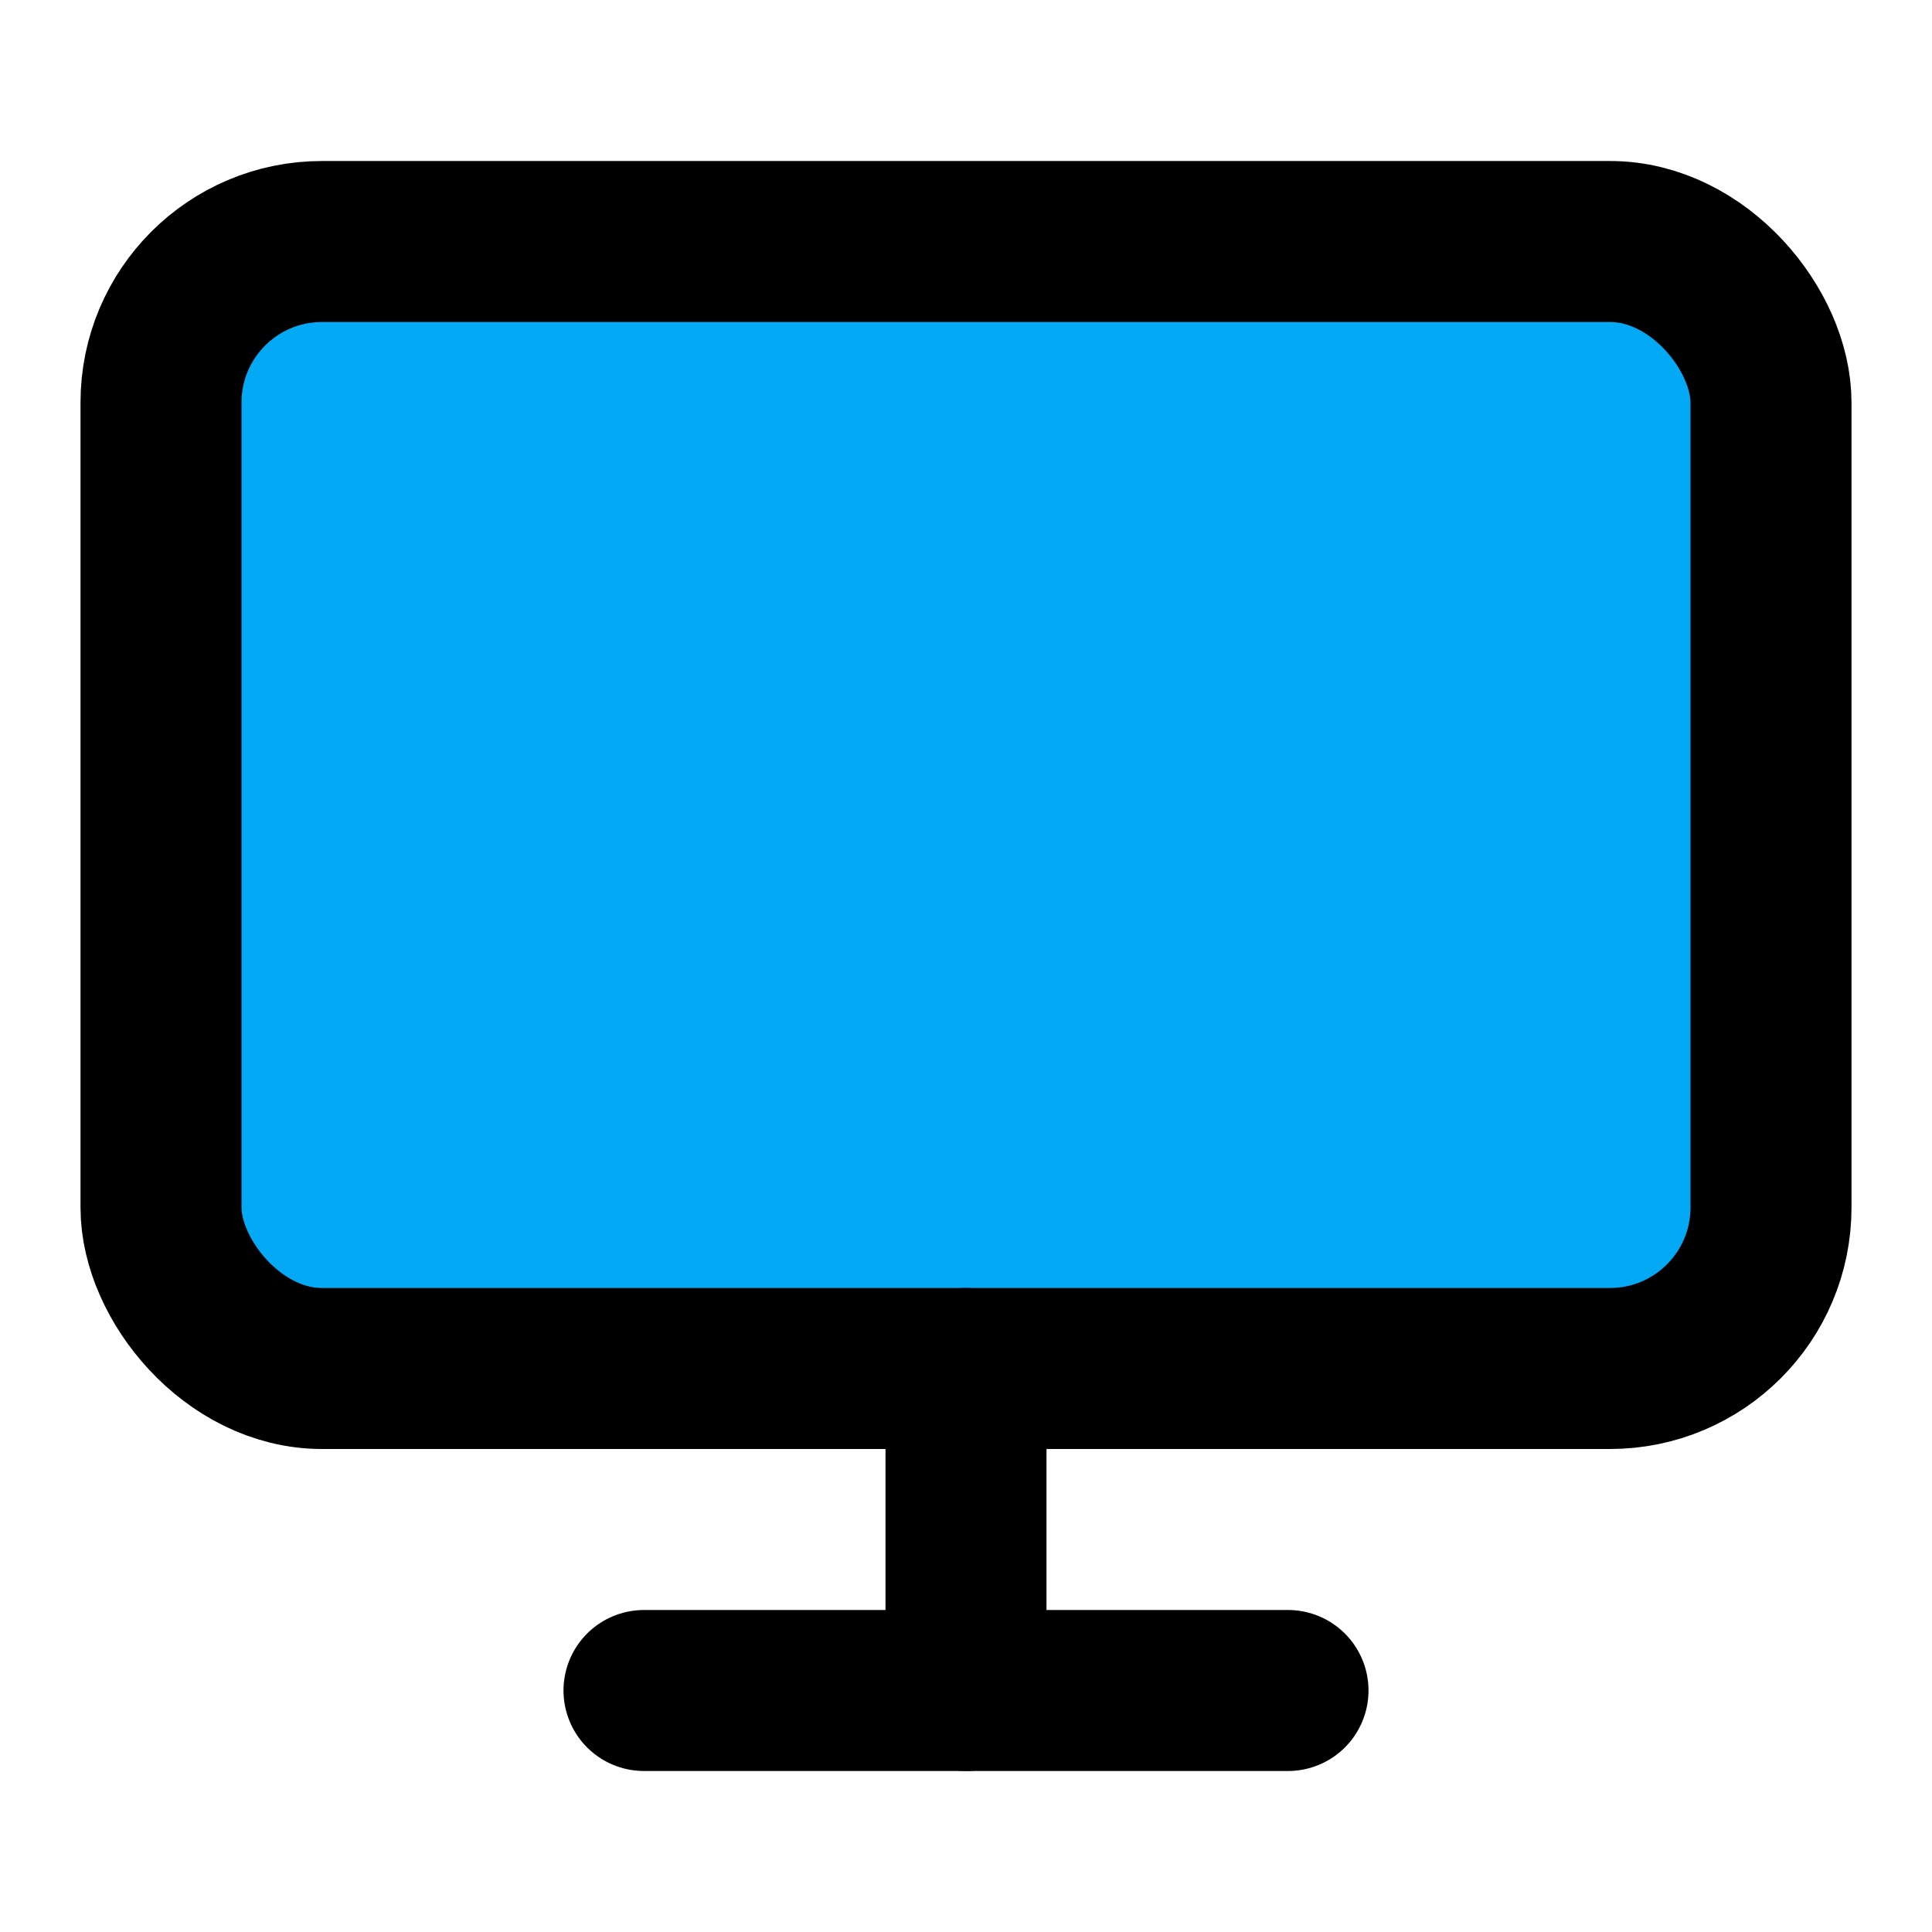 ﻿<?xml version="1.0" encoding="utf-8"?>
<svg xmlns="http://www.w3.org/2000/svg" width="24" height="24" viewBox="0 0 24 24" fill="none" stroke="currentColor" stroke-width="2" stroke-linecap="round" stroke-linejoin="round" class="feather feather-monitor">
  <rect x="2" y="3" width="20" height="14" rx="2" ry="2" fill="#03A9F4"></rect>
  <line x1="8" y1="21" x2="16" y2="21" fill="#03A9F4"></line>
  <line x1="12" y1="17" x2="12" y2="21" fill="#03A9F4"></line>
</svg>